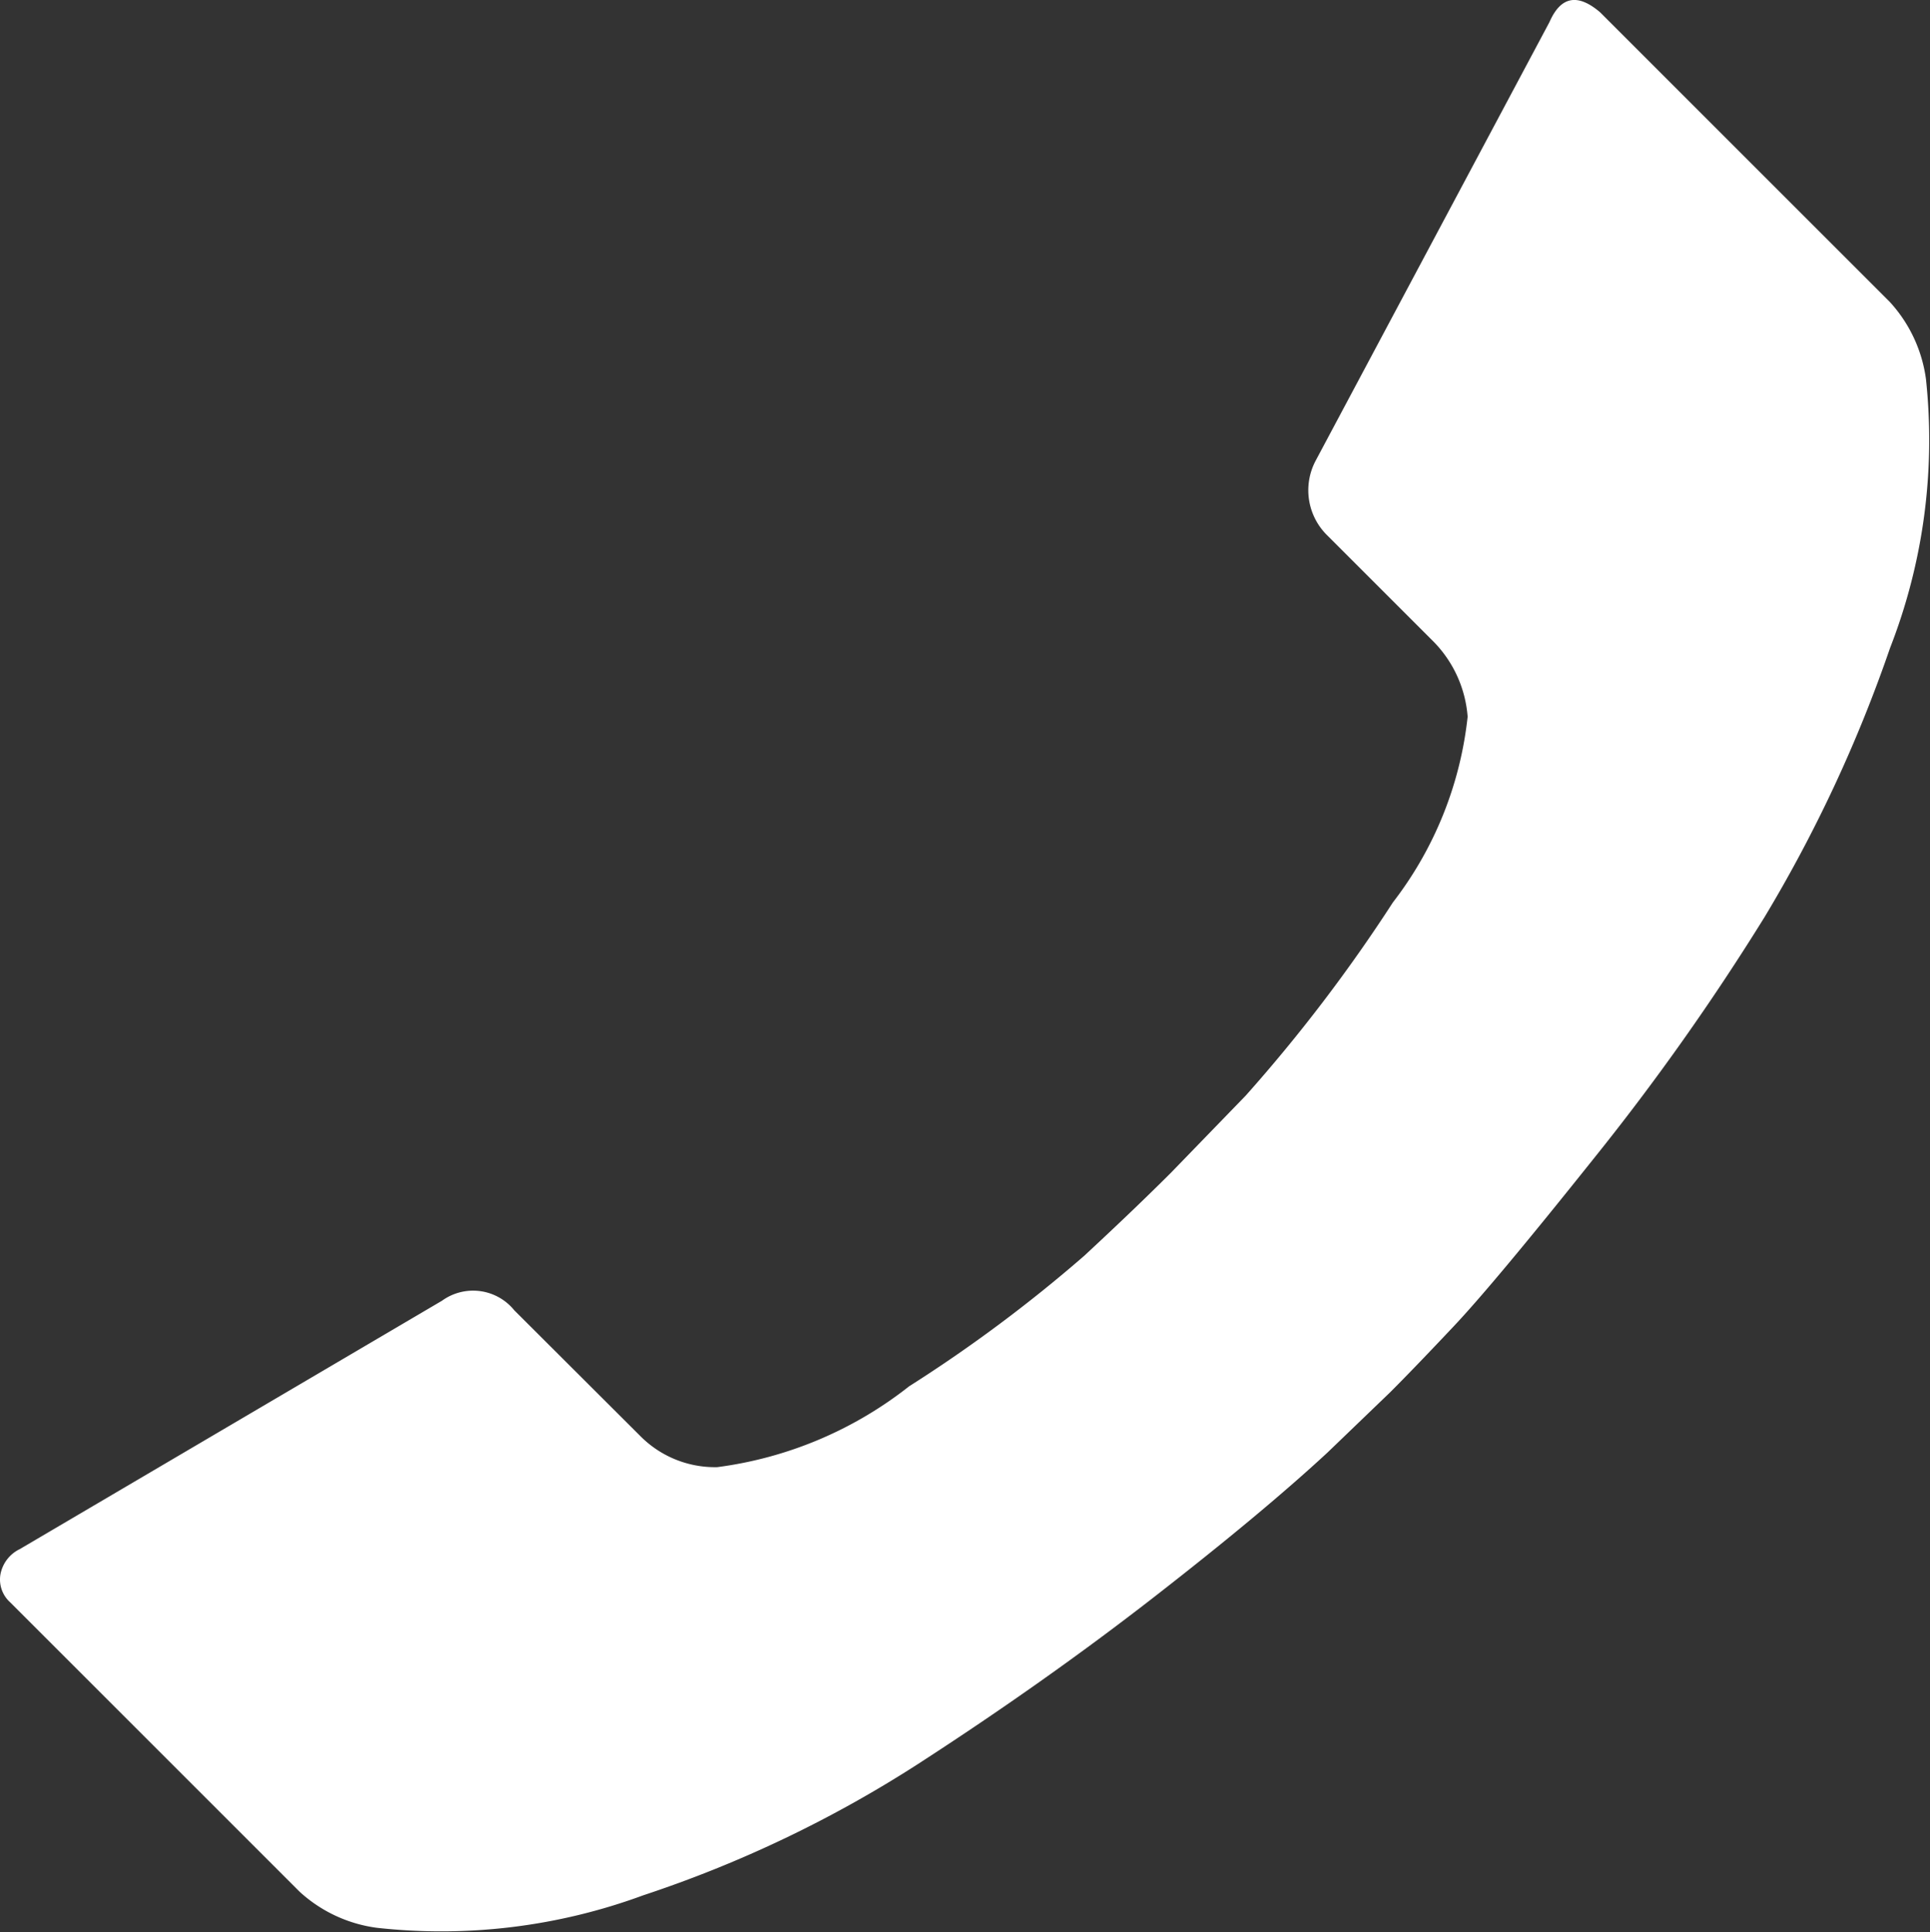<svg xmlns="http://www.w3.org/2000/svg" width="31.49" height="31.53" viewBox="0 0 31.49 31.53">
  <rect x="0" y="0" width="31.49" height="31.53" fill="#333333" stroke="none"/>
  <path id="Icon_zocial-call" data-name="Icon zocial-call" d="M34.691,9.133a2.32,2.32,0,0,0-.591-1.26L29.376,3.149q-.552-.472-.827.157l-3.819,7.165a1.031,1.031,0,0,0,.2,1.22l1.732,1.732a1.959,1.959,0,0,1,.551,1.22,6.01,6.01,0,0,1-1.22,3.031,25.887,25.887,0,0,1-2.4,3.151l-1.22,1.259c-.368.368-.839.821-1.418,1.358A23.767,23.767,0,0,1,18.1,25.57a6.386,6.386,0,0,1-3.13,1.319,1.714,1.714,0,0,1-1.26-.512L11.659,24.33a.865.865,0,0,0-1.18-.157L3.589,28.227a.575.575,0,0,0-.315.413.5.5,0,0,0,.157.453l4.724,4.724a2.314,2.314,0,0,0,1.259.589,9.524,9.524,0,0,0,4.351-.531,19.687,19.687,0,0,0,4.487-2.146q2.067-1.338,3.838-2.715t2.835-2.362l1.024-.985q.393-.393,1.043-1.083t2.266-2.715a39.538,39.538,0,0,0,2.8-3.957,23.08,23.08,0,0,0,2.047-4.39A9.338,9.338,0,0,0,34.691,9.133Z" transform="translate(-3.267 -2.947)" fill="#fff"/>
</svg>
